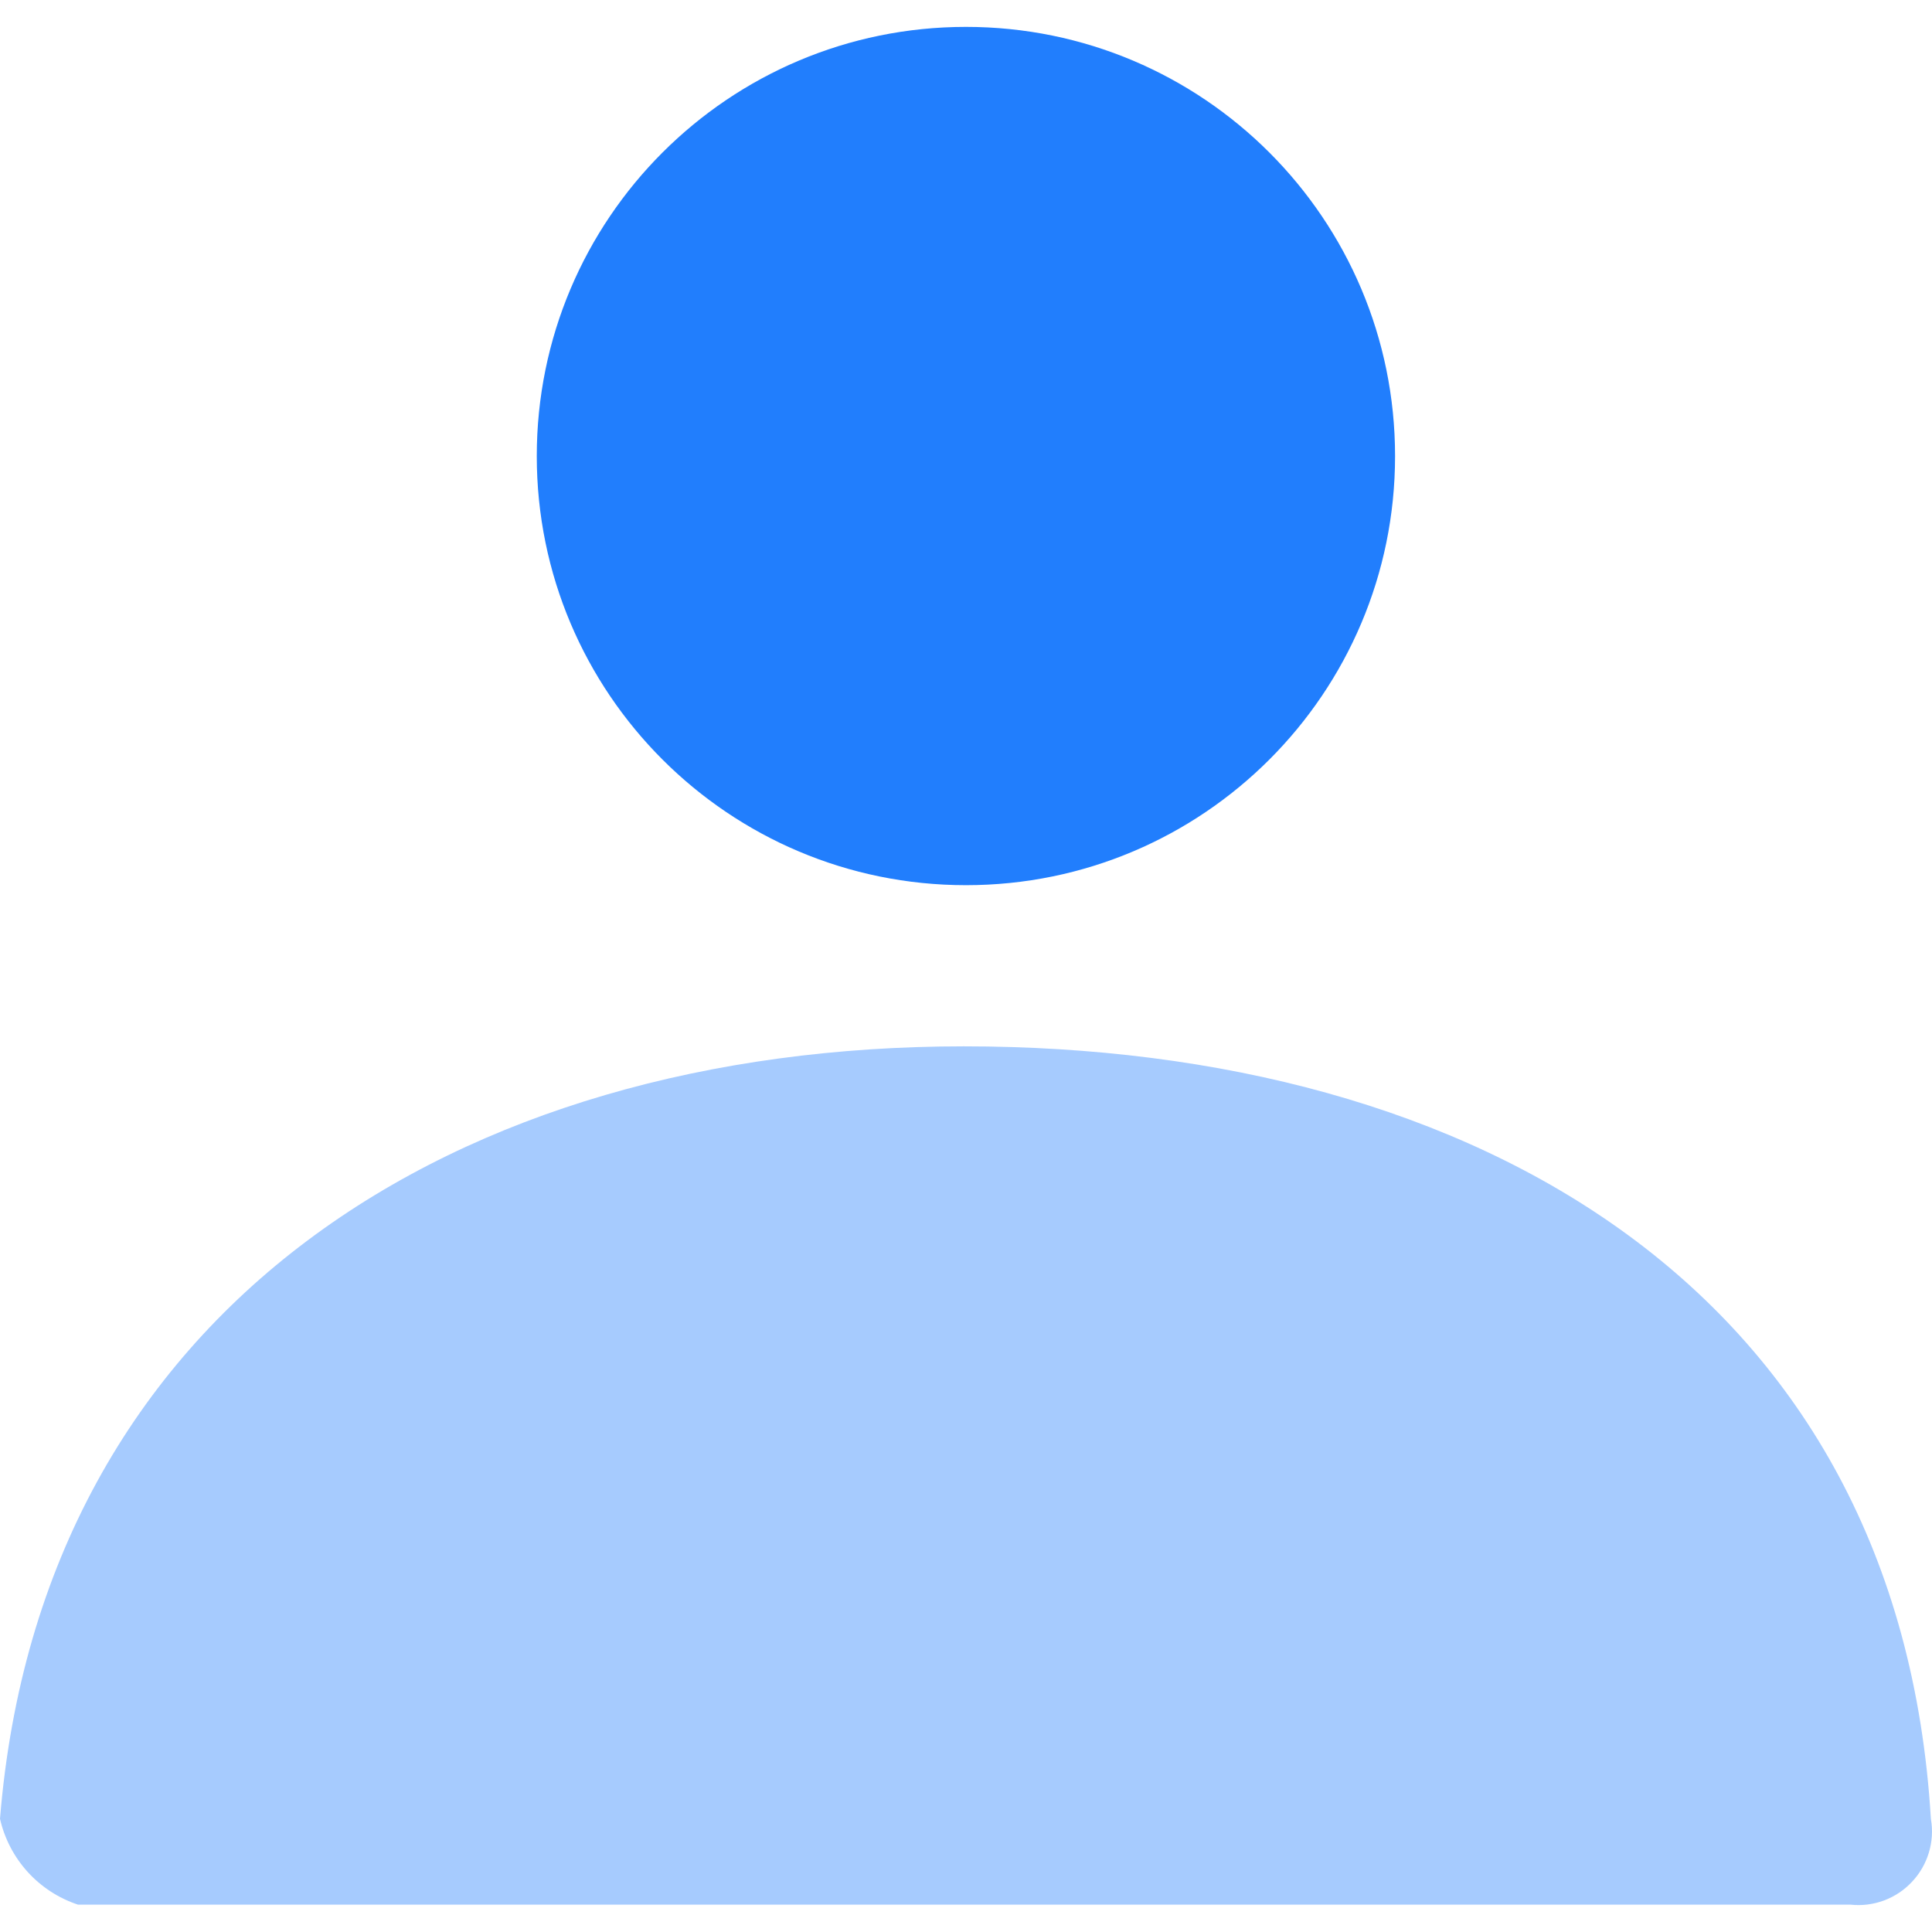 <svg width="12" height="12" viewBox="0 0 12 12" fill="none" xmlns="http://www.w3.org/2000/svg">
<path fill-rule="evenodd" clip-rule="evenodd" d="M3.334 2.833C3.334 1.36 4.527 0.167 6 0.167C7.472 0.167 8.665 1.36 8.665 2.833C8.665 4.305 7.472 5.498 6 5.498C4.527 5.498 3.334 4.305 3.334 2.833Z" fill="#217EFD"/>
<path fill-rule="evenodd" clip-rule="evenodd" d="M0.484 11.83C0.24 11.749 0.057 11.547 0 11.297C0.258 8.116 2.839 6.499 5.986 6.499C9.176 6.499 11.798 8.027 11.993 11.297C12.018 11.439 11.974 11.584 11.876 11.688C11.778 11.793 11.636 11.846 11.493 11.83H0.484Z" fill="#217EFD" fill-opacity="0.4"/>
</svg>